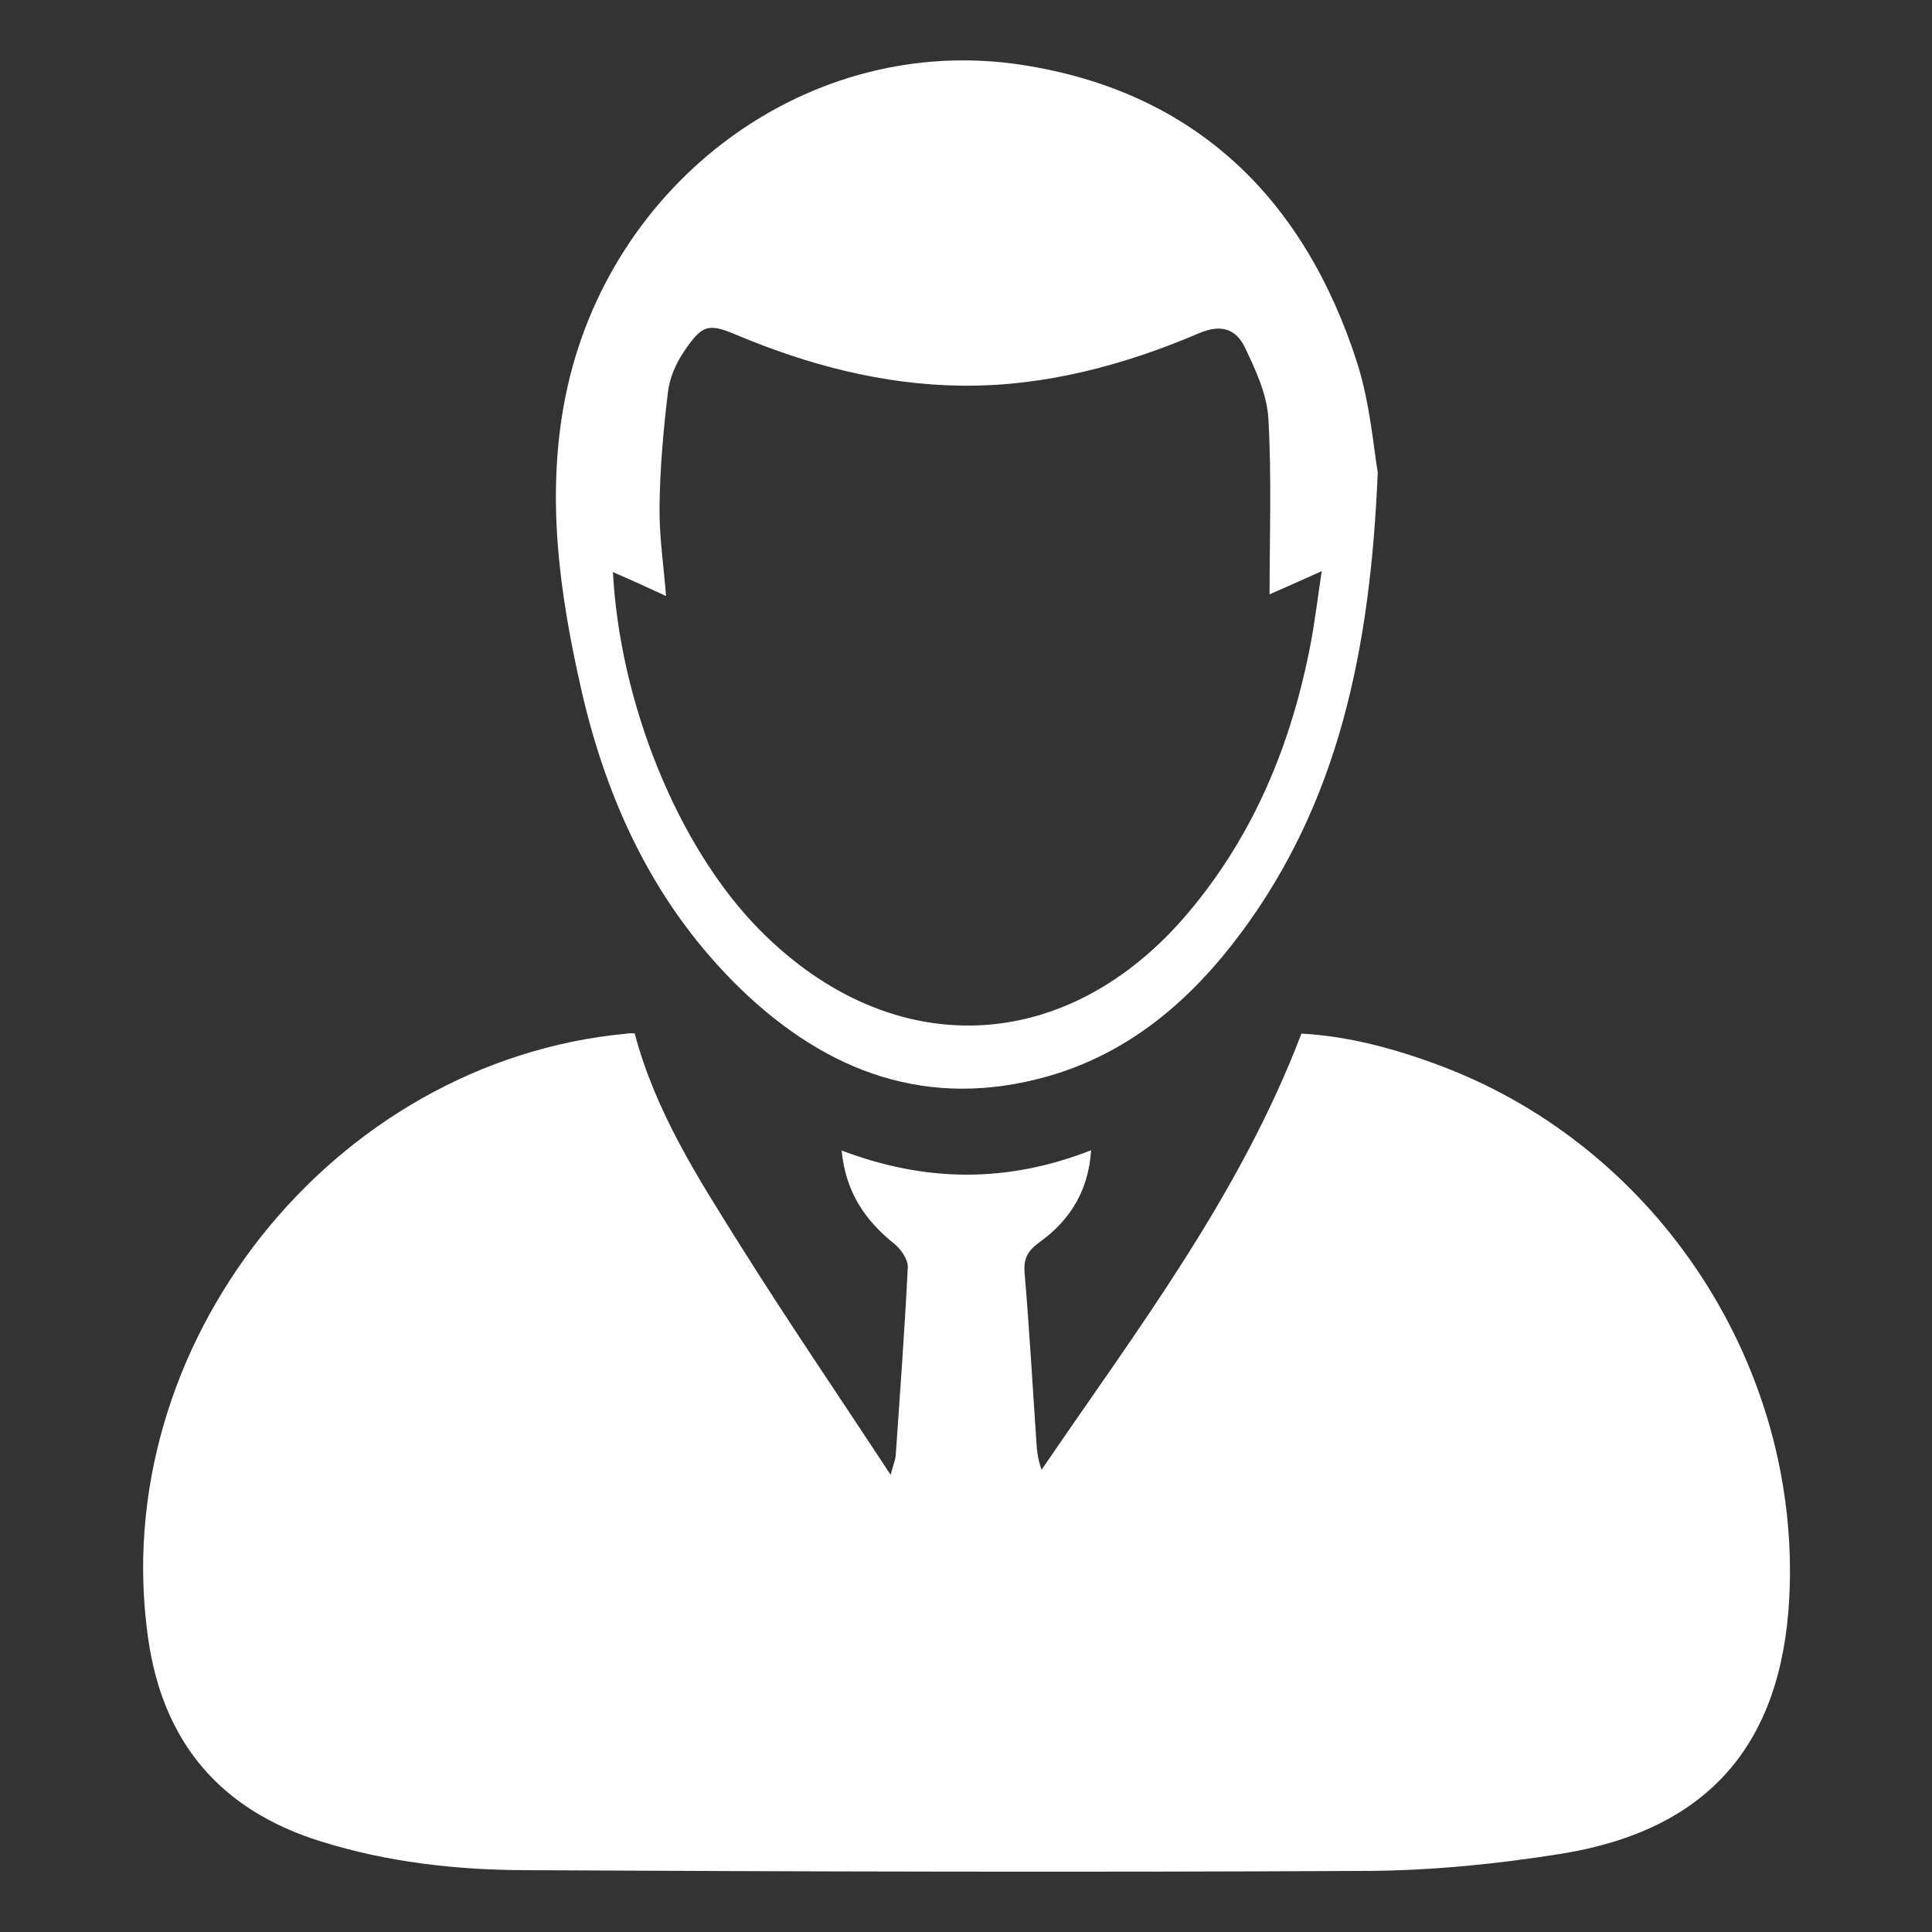 <?xml version="1.0" encoding="utf-8"?>
<!-- Generator: Adobe Illustrator 24.1.3, SVG Export Plug-In . SVG Version: 6.00 Build 0)  -->
<svg version="1.1" id="Layer_1" xmlns="http://www.w3.org/2000/svg" xmlns:xlink="http://www.w3.org/1999/xlink" x="0px" y="0px"
	 viewBox="0 0 80 80" style="enable-background:new 0 0 80 80;" xml:space="preserve">
<rect x="0" y="0" width="80" height="80" fill="#333333" stroke="none"/>
<style type="text/css">
	.st0{fill:#F4F4F4;}
	.st1{opacity:0.5;clip-path:url(#SVGID_2_);fill:#FFCC29;}
	.st2{opacity:0.5;clip-path:url(#SVGID_4_);fill:#FFCC29;}
	.st3{fill:none;stroke:#FBAE17;stroke-width:3;stroke-miterlimit:10;}
	.st4{fill:#FFFFFF;}
	.st5{fill:#333333;}
	.st6{fill:#FFB900;}
	.st7{fill:none;stroke:#FBAE17;stroke-width:2;stroke-miterlimit:10;}
	.st8{fill:url(#SVGID_5_);}
	.st9{fill:url(#SVGID_6_);}
	.st10{opacity:0.5;clip-path:url(#SVGID_8_);fill:#FFCC29;}
	.st11{fill:url(#SVGID_9_);}
	.st12{fill:url(#SVGID_10_);}
	.st13{opacity:0.8;clip-path:url(#SVGID_14_);fill:#FFCC29;}
	.st14{fill:url(#SVGID_15_);}
	.st15{fill:url(#SVGID_16_);}
	.st16{opacity:0.8;clip-path:url(#SVGID_24_);fill:#FFCC29;}
	.st17{fill:url(#SVGID_25_);}
	.st18{fill:url(#SVGID_26_);}
	.st19{fill:#EEEEEE;}
	.st20{opacity:0.8;clip-path:url(#SVGID_30_);fill:#FFCC29;}
	.st21{fill:url(#SVGID_31_);}
	.st22{fill:url(#SVGID_32_);}
	.st23{fill:url(#SVGID_33_);}
	.st24{clip-path:url(#SVGID_35_);}
	.st25{clip-path:url(#SVGID_37_);}
	.st26{fill:#006837;}
	.st27{clip-path:url(#SVGID_39_);}
	.st28{clip-path:url(#SVGID_41_);}
	.st29{opacity:0.8;clip-path:url(#SVGID_47_);fill:#FFCC29;}
	.st30{fill:url(#SVGID_48_);}
	.st31{fill:none;stroke:#FBAE17;stroke-width:1.568;stroke-miterlimit:10;}
	.st32{fill:url(#SVGID_49_);}
	.st33{opacity:0.8;clip-path:url(#SVGID_55_);fill:#FFCC29;}
	.st34{fill:url(#SVGID_56_);}
	.st35{fill:url(#SVGID_57_);}
	.st36{fill:url(#SVGID_58_);}
	.st37{opacity:0.8;clip-path:url(#SVGID_60_);fill:#FFCC29;}
	.st38{fill:url(#SVGID_61_);}
	.st39{fill:url(#SVGID_62_);}
	.st40{fill:url(#SVGID_63_);}
	.st41{fill:url(#SVGID_64_);}
	.st42{fill:url(#SVGID_65_);}
	.st43{fill:url(#SVGID_66_);}
	.st44{fill:url(#SVGID_67_);}
	.st45{opacity:0.8;clip-path:url(#SVGID_69_);fill:#FFCC29;}
	.st46{fill:url(#SVGID_70_);}
	.st47{fill:none;stroke:#FBAE17;stroke-width:1.569;stroke-miterlimit:10;}
	.st48{fill:url(#SVGID_71_);}
	.st49{opacity:0.8;clip-path:url(#SVGID_73_);fill:#FFCC29;}
	.st50{fill:url(#SVGID_74_);}
	.st51{fill:none;stroke:#FBAE17;stroke-width:1.528;stroke-miterlimit:10;}
	.st52{fill:none;stroke:#FBAE17;stroke-width:1.526;stroke-miterlimit:10;}
	.st53{fill:url(#SVGID_75_);}
	.st54{opacity:0.8;clip-path:url(#SVGID_79_);fill:#FFCC29;}
	.st55{fill:url(#SVGID_80_);}
	.st56{fill:url(#SVGID_81_);}
	.st57{opacity:0.8;clip-path:url(#SVGID_83_);fill:#FFCC29;}
	.st58{fill:url(#SVGID_84_);}
	.st59{fill:url(#SVGID_85_);}
	.st60{fill:none;stroke:#FFB900;stroke-width:3;stroke-miterlimit:10;}
	.st61{opacity:0.8;clip-path:url(#SVGID_87_);fill:#FFCC29;}
	.st62{fill:url(#SVGID_88_);}
	.st63{fill:url(#SVGID_89_);}
	.st64{fill:url(#SVGID_90_);}
	.st65{clip-path:url(#SVGID_92_);}
	.st66{clip-path:url(#SVGID_94_);}
	.st67{clip-path:url(#SVGID_96_);}
	.st68{clip-path:url(#SVGID_98_);}
	.st69{opacity:0.8;clip-path:url(#SVGID_102_);fill:#FFCC29;}
	.st70{fill:url(#SVGID_103_);}
	.st71{fill:url(#SVGID_104_);}
	.st72{fill:url(#SVGID_105_);}
	.st73{clip-path:url(#SVGID_107_);}
	.st74{clip-path:url(#SVGID_109_);}
	.st75{clip-path:url(#SVGID_111_);}
	.st76{clip-path:url(#SVGID_113_);}
	.st77{opacity:0.8;clip-path:url(#SVGID_117_);fill:#FFCC29;}
	.st78{fill:url(#SVGID_118_);}
	.st79{fill:url(#SVGID_119_);}
	.st80{opacity:0.8;clip-path:url(#SVGID_125_);fill:#FFCC29;}
	.st81{fill:url(#SVGID_126_);}
	.st82{fill:url(#SVGID_127_);}
</style>
<g>
	<path class="st4" d="M26.28,42.79c0.87,3.28,2.65,6.03,4.38,8.79c1.97,3.14,4.06,6.2,6.22,9.49c0.11-0.44,0.2-0.62,0.21-0.81
		c0.18-2.6,0.37-5.19,0.5-7.79c0.01-0.31-0.27-0.73-0.54-0.95c-1.21-0.97-2.03-2.13-2.2-3.88c3.48,1.32,6.85,1.35,10.33-0.01
		c-0.11,1.7-0.89,2.91-2.14,3.81c-0.51,0.37-0.67,0.7-0.61,1.32c0.2,2.34,0.33,4.69,0.49,7.03c0.02,0.34,0.07,0.68,0.21,1.07
		c3.93-5.77,8.19-11.33,10.76-18.06c1.95,0.1,3.95,0.64,5.91,1.39c8.92,3.43,14.78,12.45,14.29,21.98
		c-0.32,6.09-3.38,9.61-9.44,10.59c-2.62,0.42-5.3,0.69-7.95,0.71c-11.65,0.06-23.3,0.03-34.96-0.03c-2.86-0.01-5.7-0.33-8.45-1.19
		c-4.15-1.29-6.53-4.08-7.15-8.37c-1.76-12.13,7.59-23.95,19.82-25.08C26.03,42.78,26.12,42.79,26.28,42.79z"/>
	<path class="st4" d="M57.05,19.56c-0.31,7.42-1.65,13.65-5.64,19.04c-2.07,2.79-4.62,5-8.03,5.97c-4.95,1.4-9.14-0.17-12.71-3.62
		c-3.53-3.42-5.54-7.71-6.61-12.44c-0.9-3.97-1.46-7.99-0.65-12.07c1.78-8.93,10.1-15.12,18.93-13.75C49.49,3.8,54,8.21,56.19,15
		C56.74,16.72,56.88,18.59,57.05,19.56z M25.38,23.69c0.28,5.33,2.63,11.34,6.1,14.84c5.46,5.5,12.69,5.21,17.7-0.71
		c2.76-3.26,4.31-7.06,5.1-11.21c0.17-0.91,0.28-1.83,0.45-2.96c-0.91,0.41-1.59,0.71-2.16,0.96c0-2.42,0.09-4.86-0.05-7.29
		c-0.06-1-0.53-2.01-0.97-2.93c-0.35-0.74-0.96-0.99-1.88-0.6c-3.14,1.34-6.43,2.22-9.87,2.18c-3.24-0.04-6.35-0.86-9.32-2.11
		c-1.18-0.5-1.42-0.39-2.16,0.7c-0.33,0.48-0.59,1.09-0.66,1.66c-0.19,1.57-0.33,3.15-0.35,4.73c-0.02,1.23,0.17,2.46,0.27,3.73
		C26.87,24.35,26.19,24.04,25.38,23.69z"/>
</g>
</svg>
